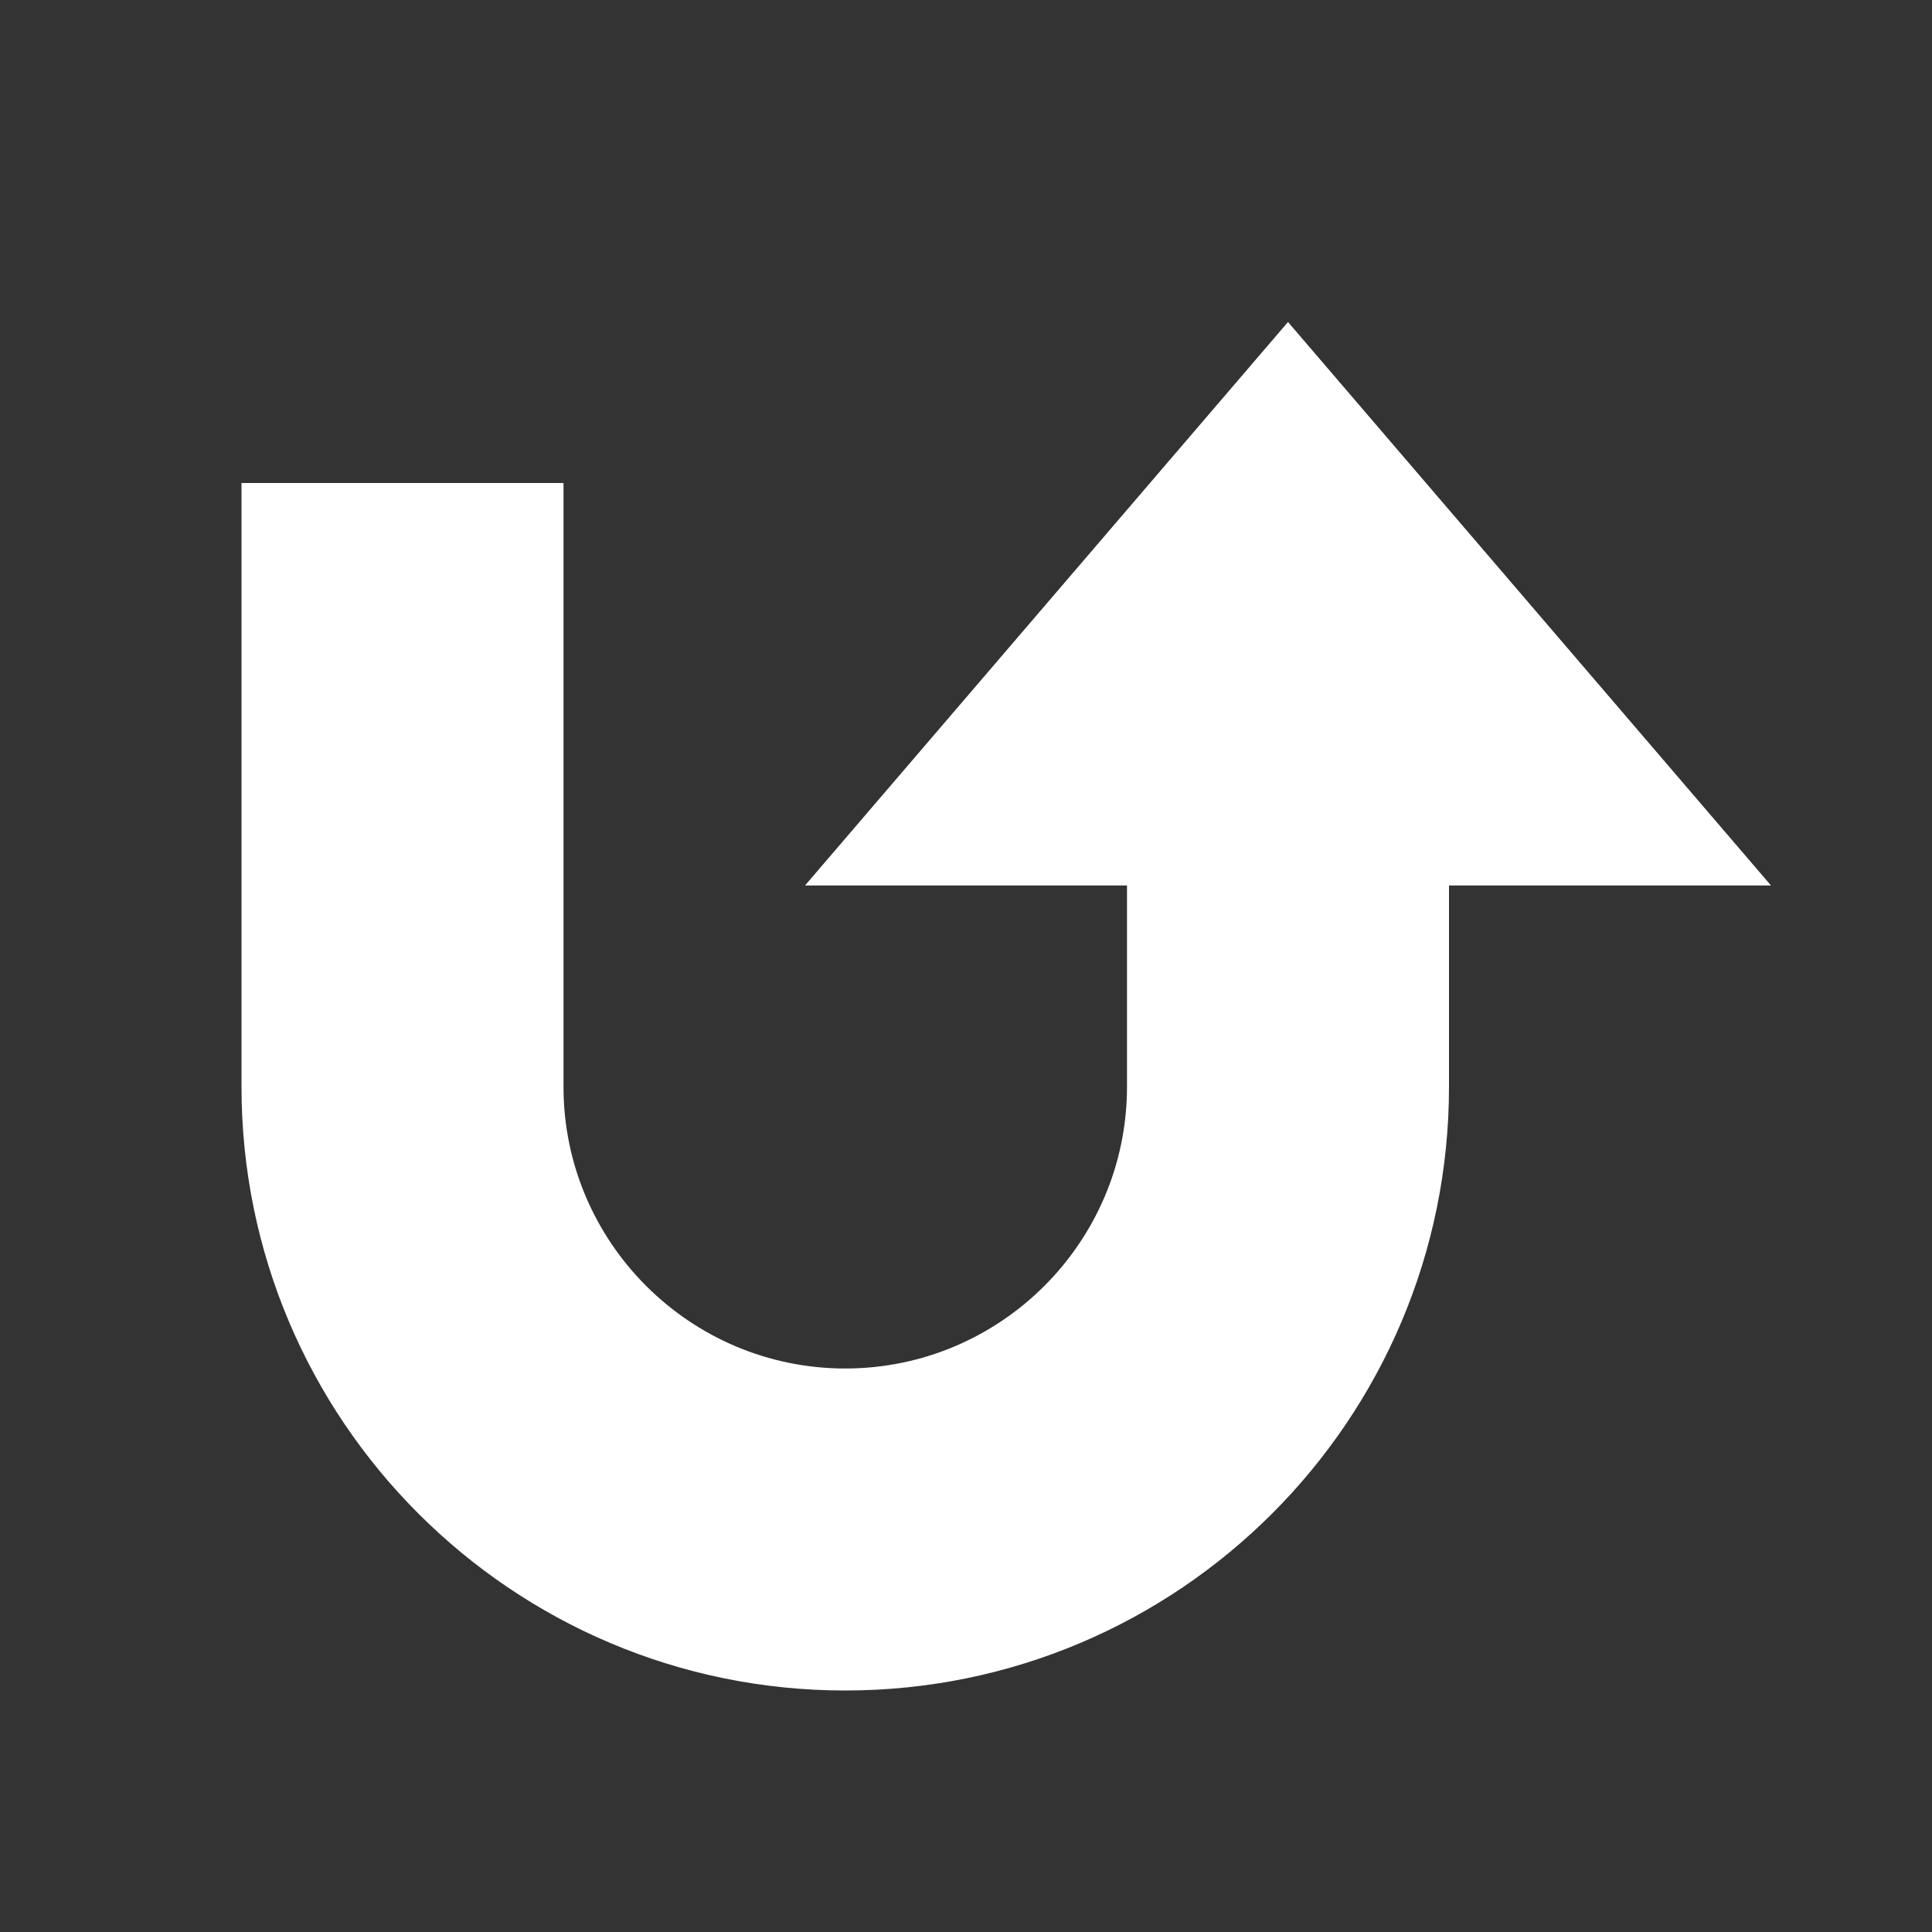 <svg xmlns="http://www.w3.org/2000/svg" id="mdi-arrow-u-up-right-bold" viewBox="0 0 24 24"><rect x="0" y="0" width="24" height="24" fill="#333333" stroke="none"/><path fill="white" d="M3 13.5V6H7V13.5C7 15.43 8.57 17 10.5 17S14 15.43 14 13.5V11H10L16 4L22 11H18V13.5C18 17.64 14.64 21 10.5 21S3 17.64 3 13.5Z" /></svg>